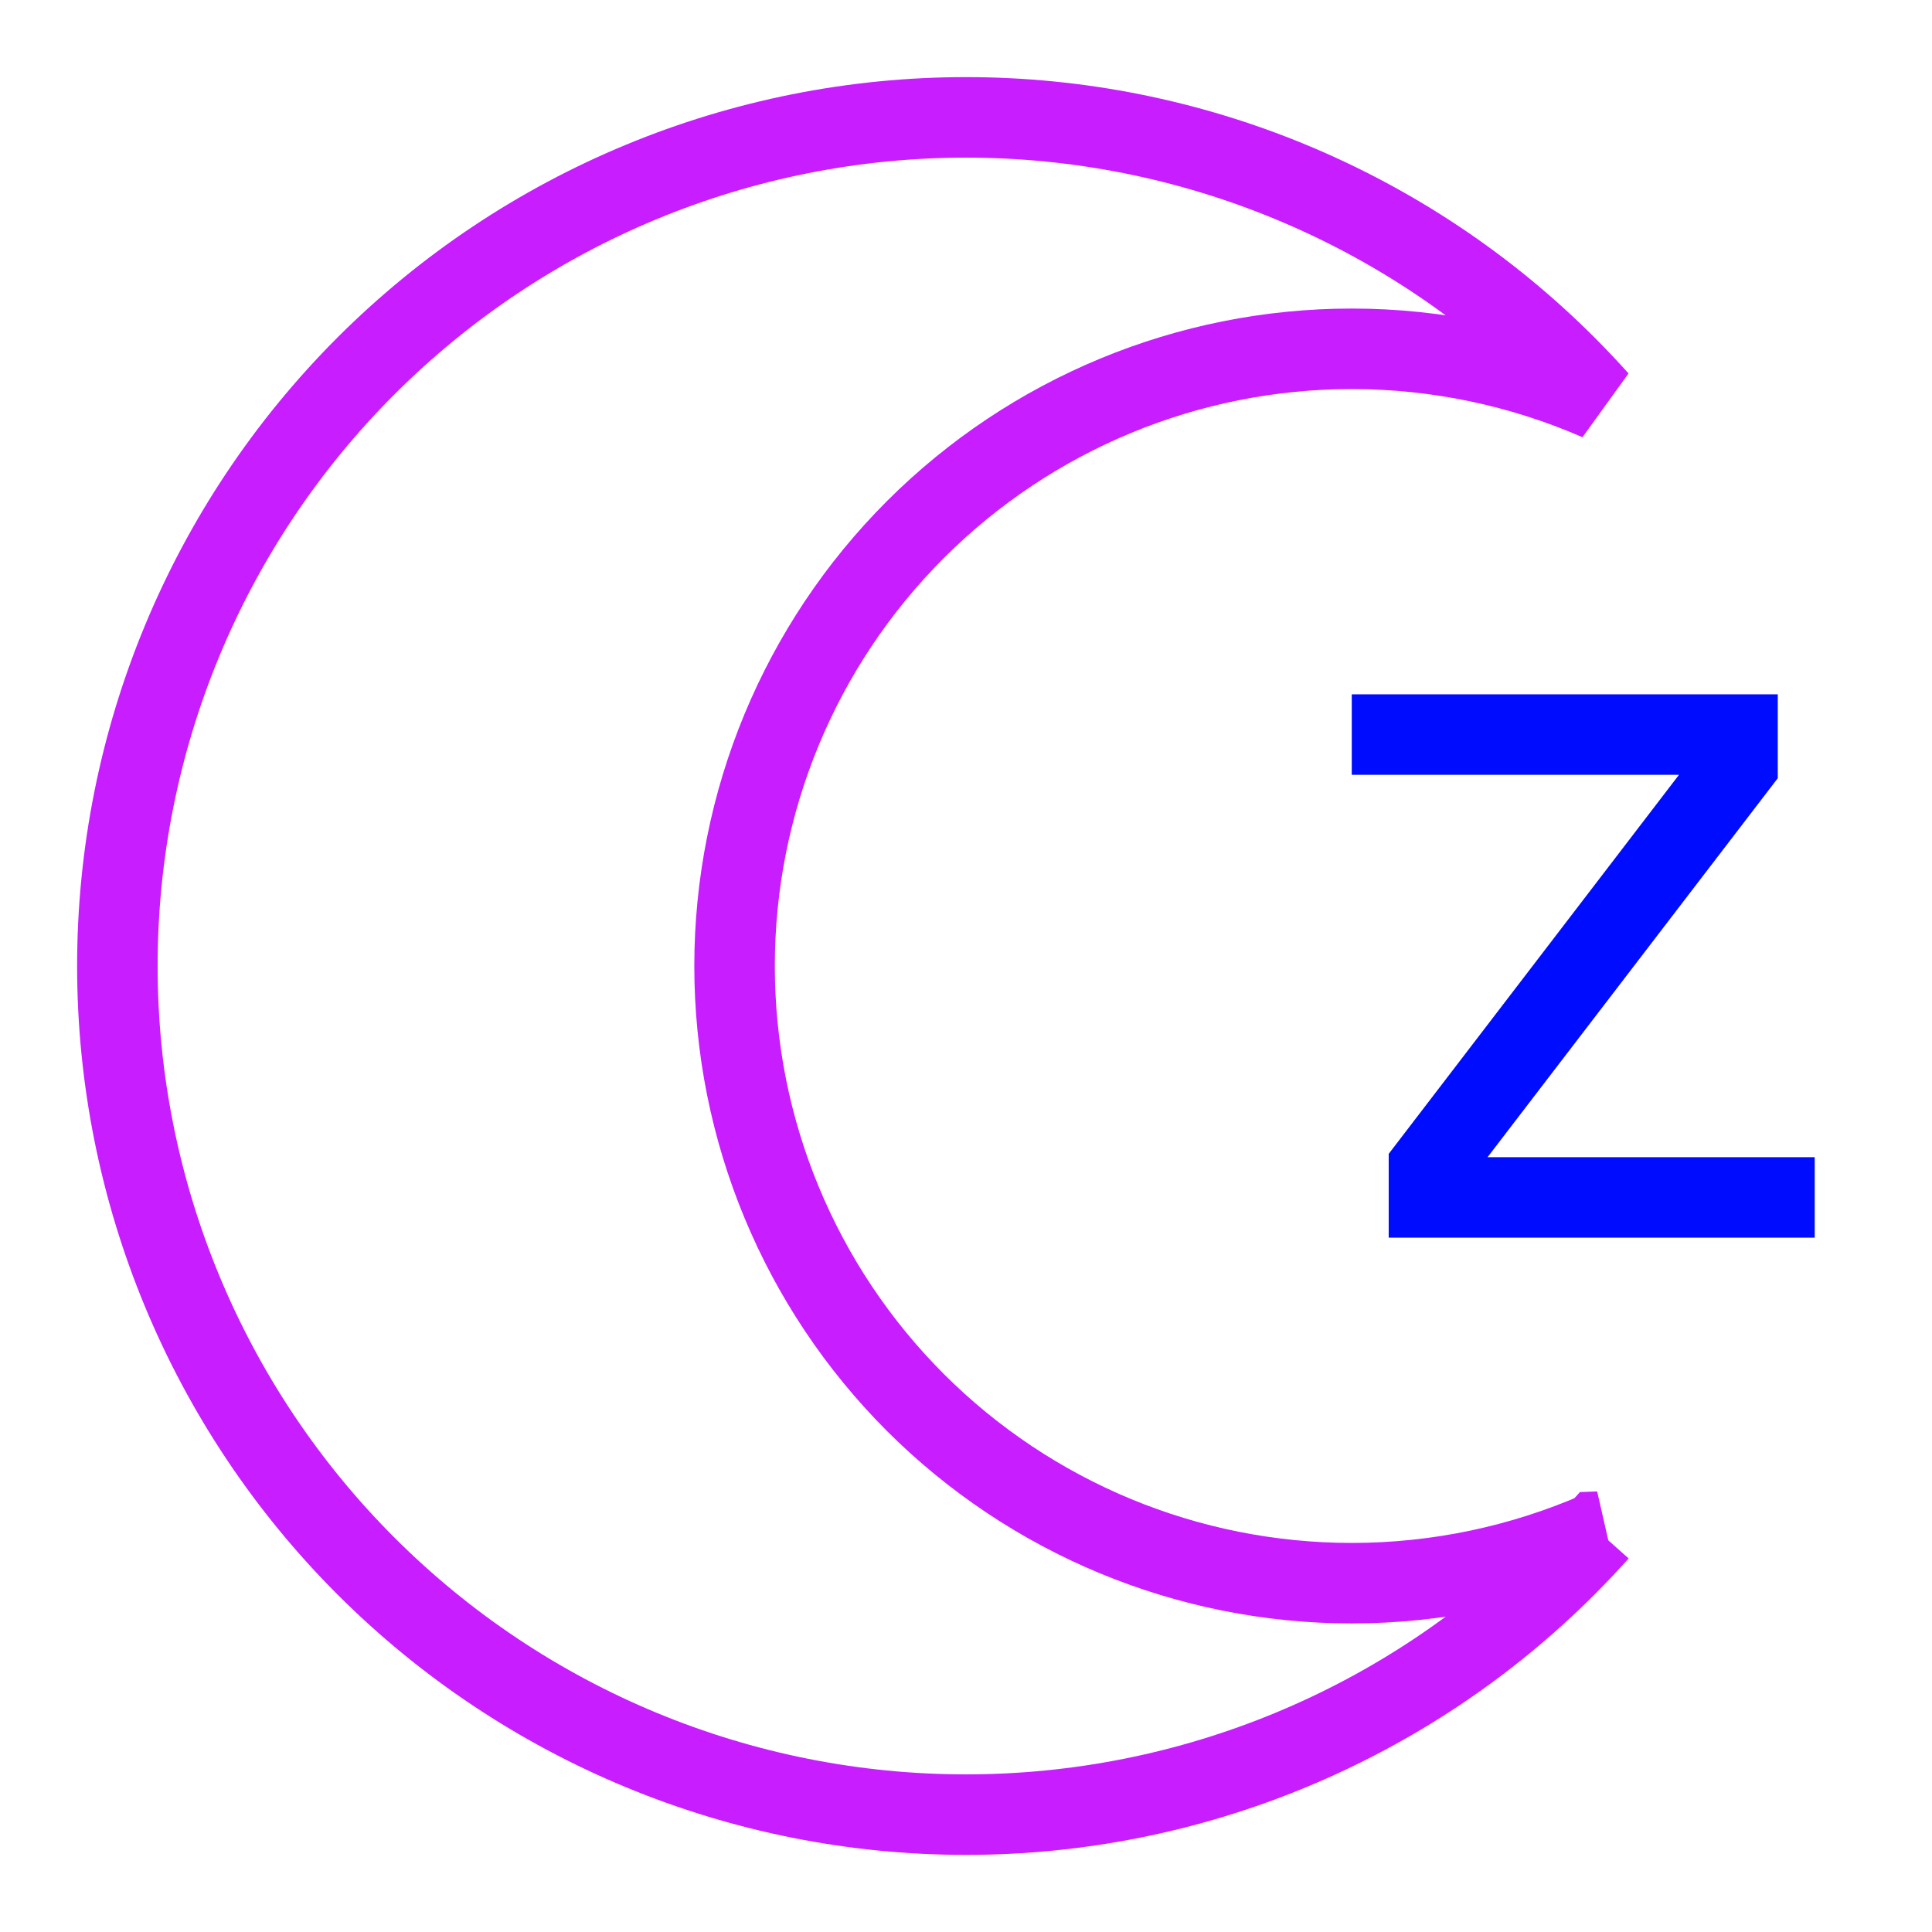 <svg xmlns="http://www.w3.org/2000/svg" fill="none" viewBox="-0.5 -0.5 24 24" id="Snooze--Streamline-Sharp-Neon">
  <desc>
    Snooze Streamline Icon: https://streamlinehq.com
  </desc>
  <g id="snooze--nap-sleep-rest-break-clock-bed-time-moon">
    <path id="Subtract" stroke="#c71dff" d="M19.358 18.527c-0.13 0.146 -0.265 0.288 -0.404 0.428C16.977 20.931 14.296 22.042 11.5 22.042c-2.796 0 -5.477 -1.111 -7.454 -3.088C2.069 16.977 0.958 14.296 0.958 11.5c0 -2.796 1.111 -5.477 3.088 -7.454C6.023 2.069 8.704 0.958 11.5 0.958c2.796 0 5.477 1.111 7.454 3.088 0.139 0.139 0.274 0.282 0.404 0.427C18.4 4.055 17.357 3.833 16.292 3.833c-2.033 0 -3.983 0.808 -5.421 2.246C9.433 7.517 8.625 9.467 8.625 11.5c0 2.033 0.808 3.983 2.245 5.421C12.308 18.359 14.258 19.167 16.292 19.167c1.066 0 2.108 -0.222 3.067 -0.64Z" stroke-width="1"></path>
    <path id="Vector 2995" stroke="#000cfe" d="M16.292 8.625h4.792v0.373l-3.833 5.005V14.375h4.792" stroke-width="1"></path>
  </g>
</svg>